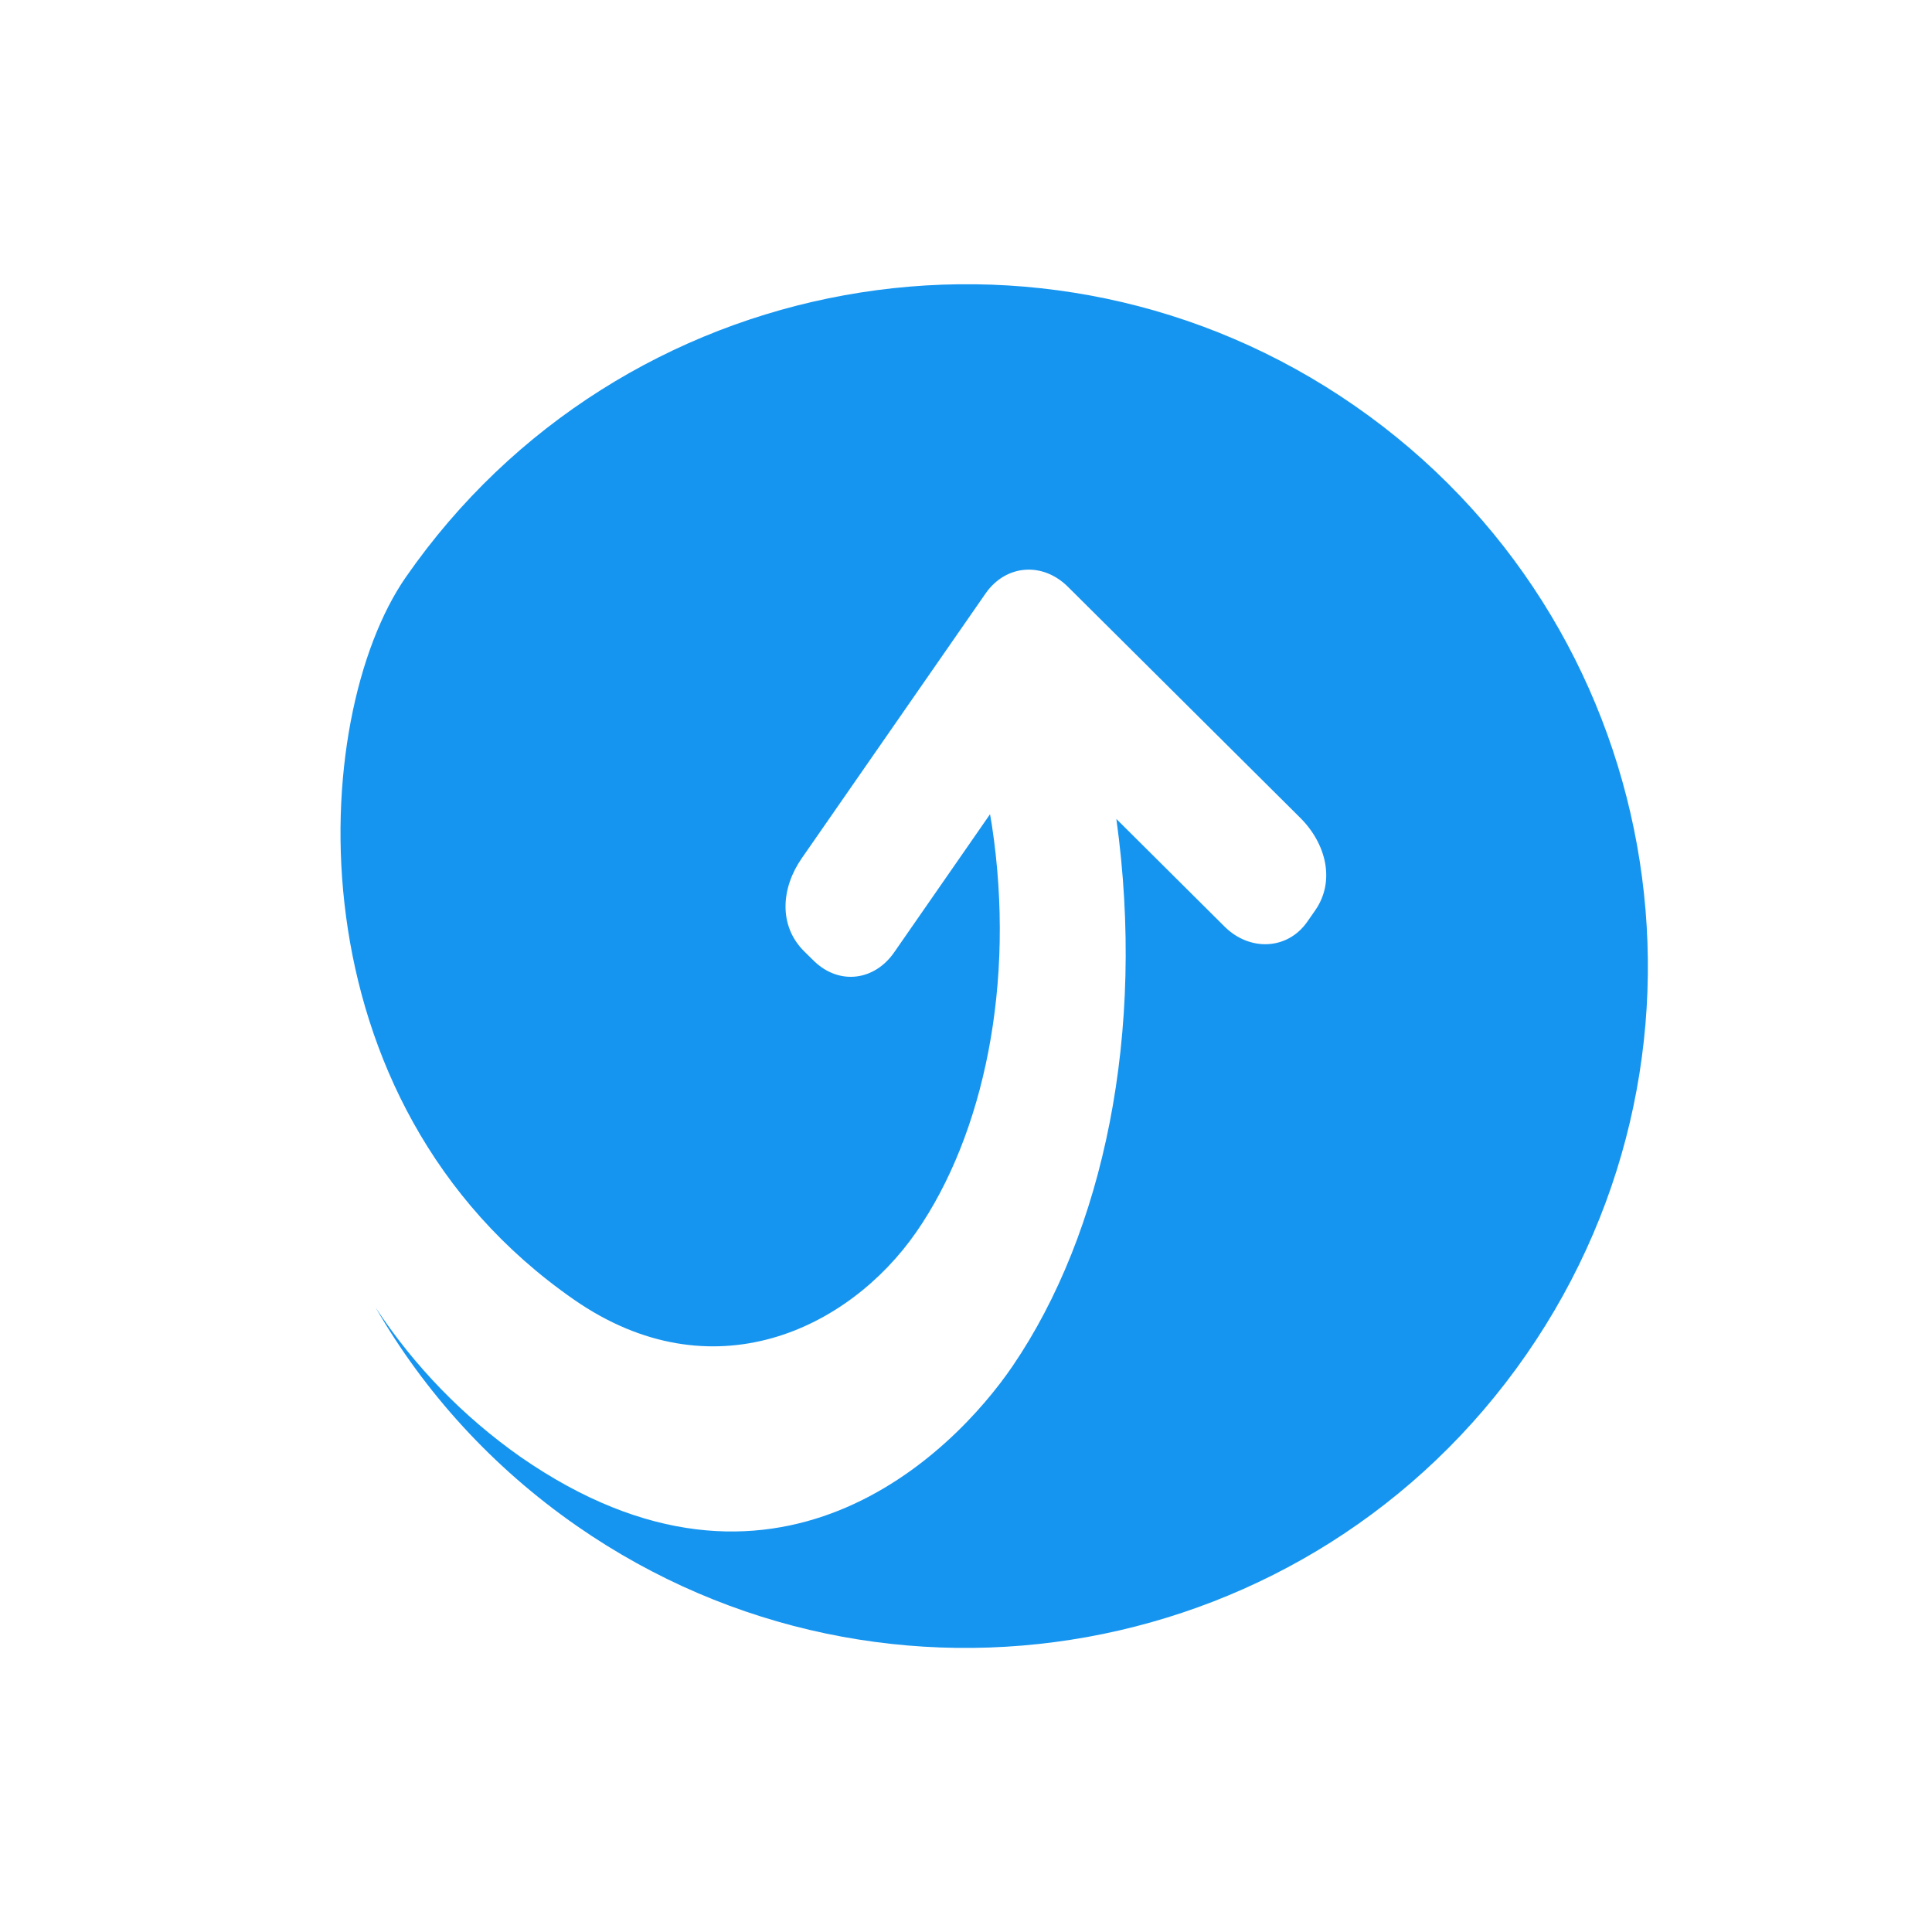 <svg width="34" height="34" viewBox="0 0 34 34" fill="none" xmlns="http://www.w3.org/2000/svg">
<g clip-path="url(#clip0_10713_305)">
<path d="M23.842 7.142C29.286 10.921 30.636 18.399 26.857 23.843C23.078 29.287 15.601 30.637 10.157 26.858C8.657 25.816 7.468 24.496 6.611 23.012C7.288 24.04 8.153 24.931 9.16 25.639C13.624 28.737 16.771 25.581 17.822 24.038C19.418 21.693 20.168 18.175 19.646 14.412L21.554 16.31C21.991 16.742 22.654 16.721 23.003 16.225L23.146 16.02C23.503 15.505 23.338 14.847 22.883 14.393L18.805 10.338C18.358 9.882 17.702 9.929 17.344 10.445L14.109 15.105C13.749 15.623 13.695 16.287 14.151 16.741L14.336 16.923C14.78 17.341 15.392 17.255 15.735 16.761L17.423 14.329L17.456 14.525C17.878 17.302 17.312 19.972 16.124 21.684C14.938 23.392 12.531 24.558 10.102 22.872C5.068 19.378 5.425 12.63 7.142 10.157C10.913 4.724 18.398 3.363 23.842 7.142Z" fill="#1695F0"/>
</g>
<defs>
<clipPath id="clip0_10713_305">
<rect width="24" height="24" fill="white" transform="translate(0.299 20.015) rotate(-55.233)"/>
</clipPath>
</defs>
</svg>
